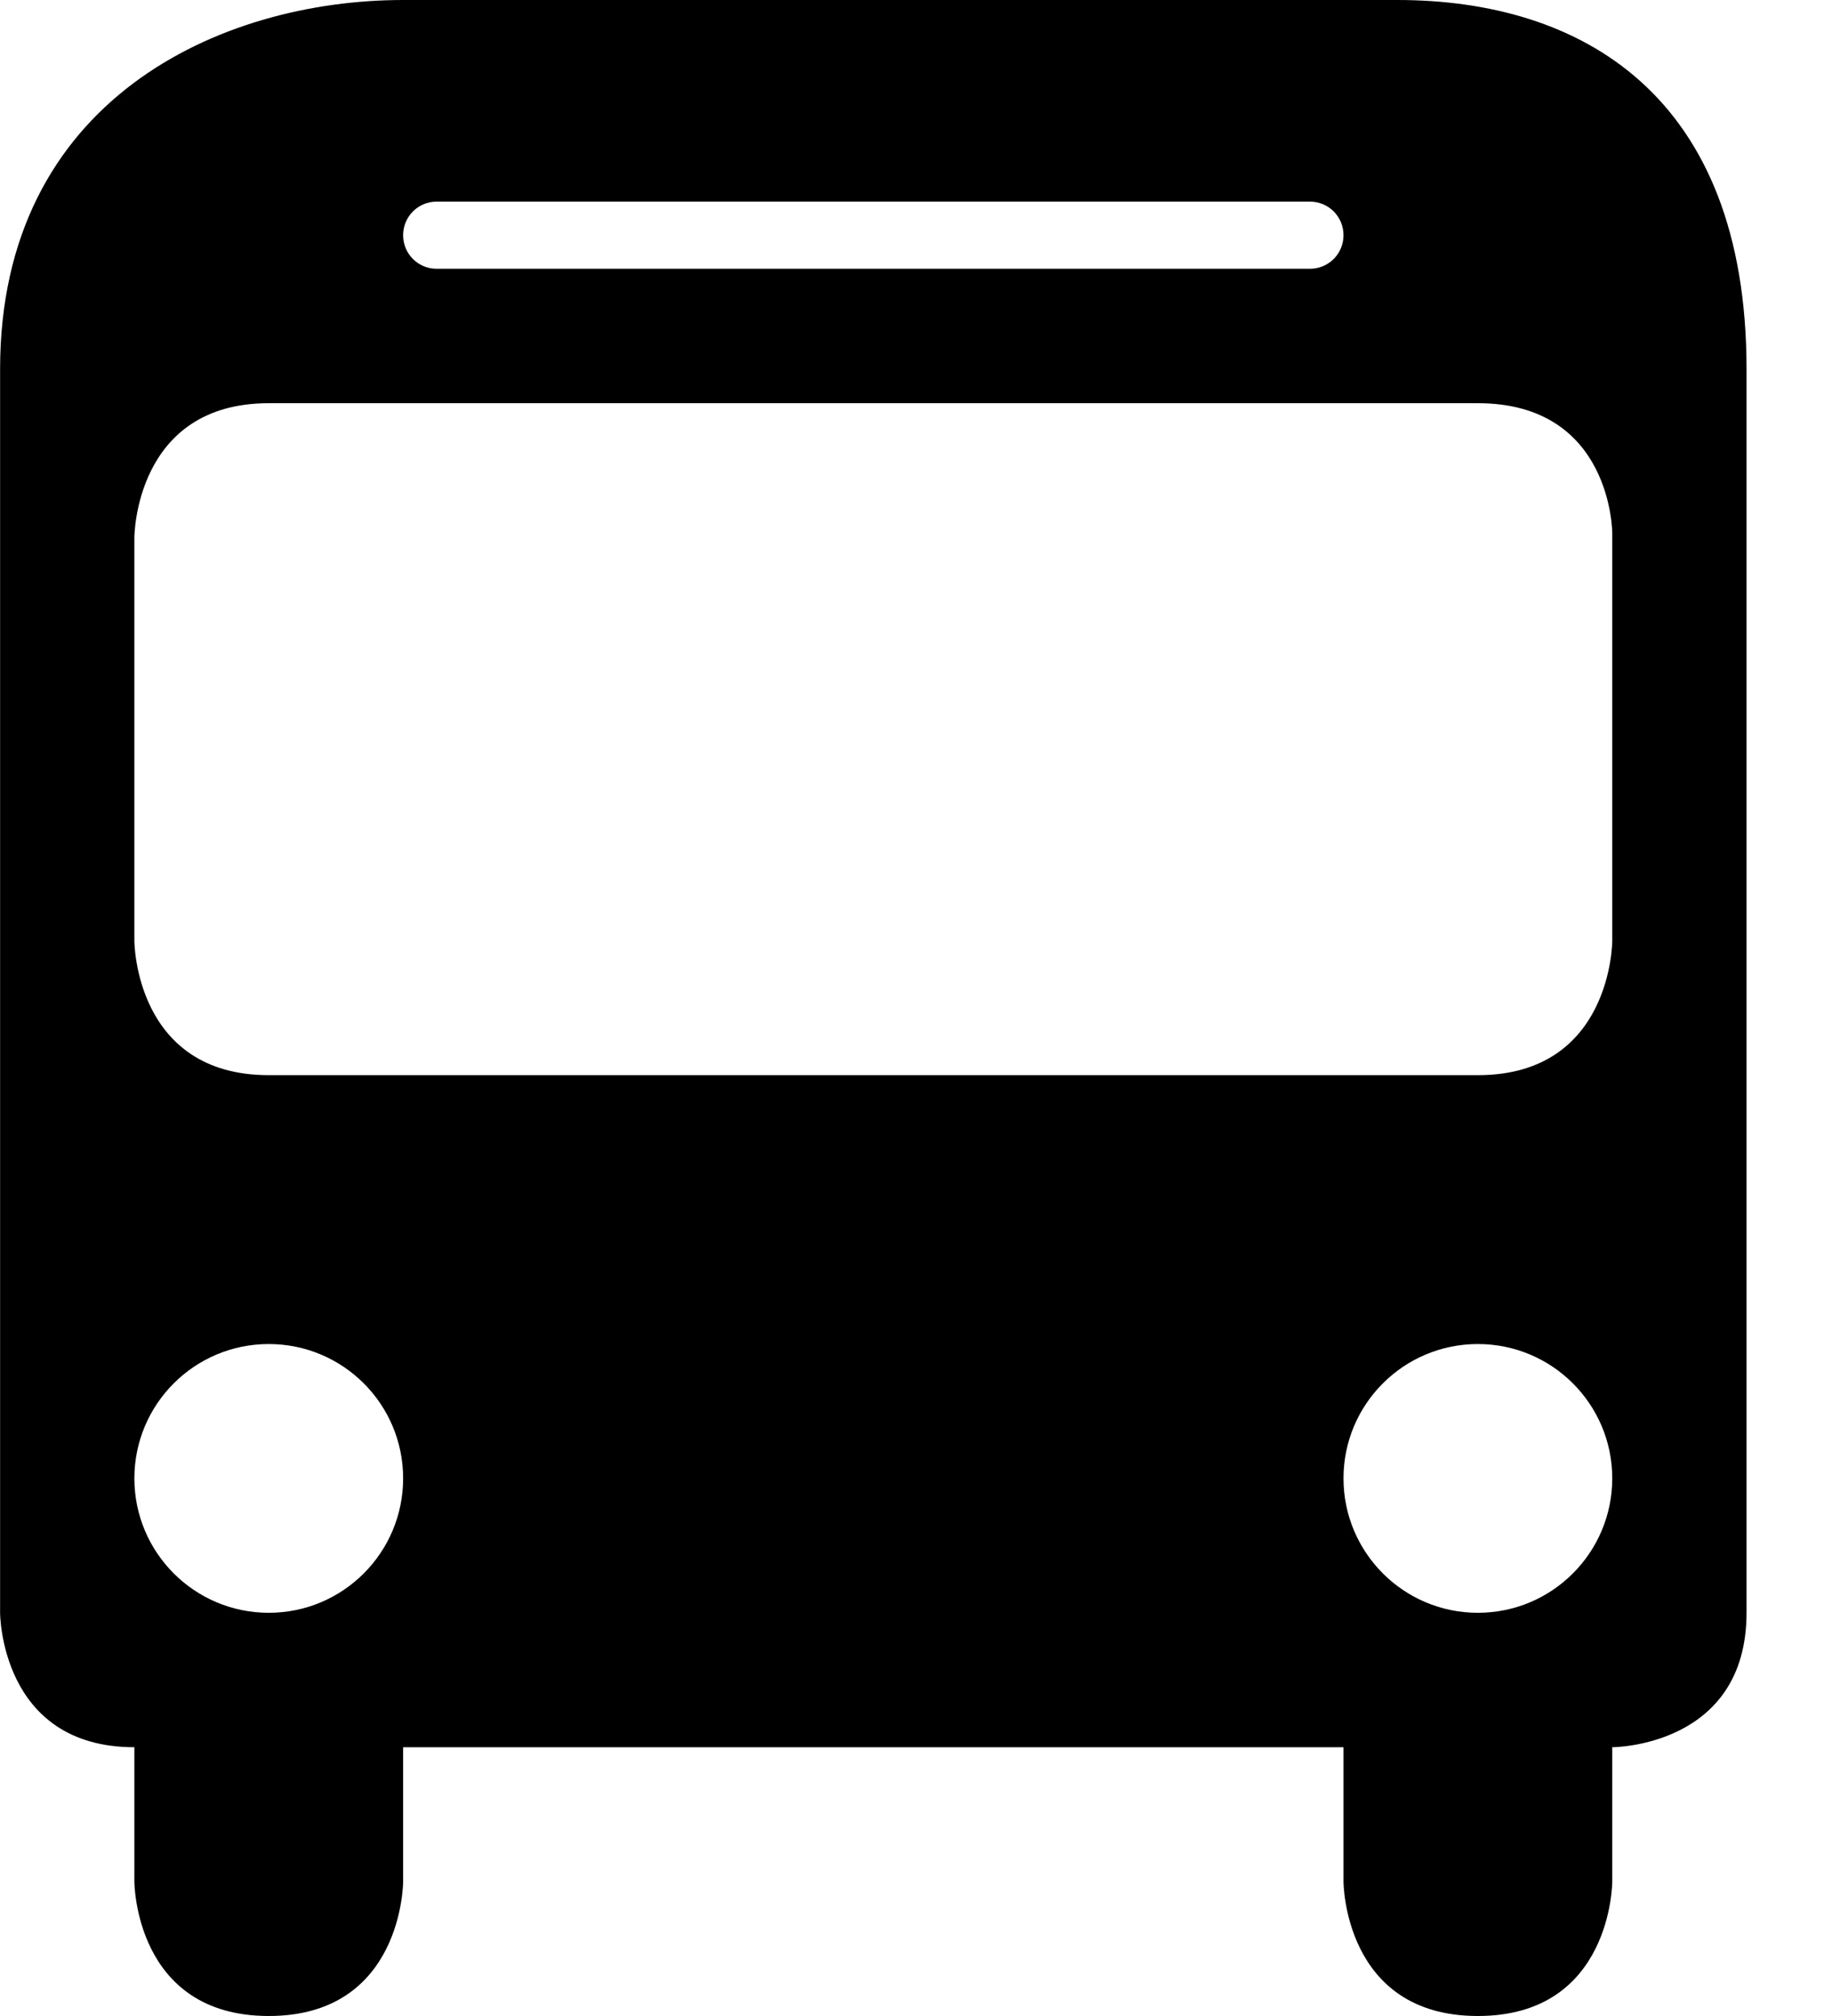 <svg xmlns="http://www.w3.org/2000/svg" width="20" height="22" viewBox="0 0 20 22" fill="none">
  <path d="M4.401 0C2.401 0 0.001 1.09 0.001 4.028V12.025V17.6C0.001 17.6 0.001 19.067 1.467 19.067V20.533C1.467 20.533 1.467 22 2.934 22C4.401 22 4.401 20.533 4.401 20.533V19.067H14.667V20.533C14.667 20.533 14.667 22 16.134 22C17.601 22 17.601 20.533 17.601 20.533V19.067C17.601 19.067 19.067 19.067 19.067 17.6V4.028C19.067 1.028 17.254 0 15.255 0L4.401 0ZM4.767 2.2H14.3C14.504 2.2 14.667 2.364 14.667 2.567C14.667 2.77 14.504 2.933 14.3 2.933H4.767C4.564 2.933 4.401 2.77 4.401 2.567C4.401 2.364 4.564 2.2 4.767 2.2ZM2.934 4.4H16.134C17.601 4.4 17.601 5.818 17.601 5.818V10.267C17.601 10.267 17.601 11.733 16.134 11.733H2.934C1.467 11.733 1.467 10.267 1.467 10.267V5.867C1.467 5.867 1.467 4.4 2.934 4.4ZM2.934 14.667C3.744 14.667 4.401 15.323 4.401 16.133C4.401 16.943 3.744 17.6 2.934 17.6C2.124 17.6 1.467 16.943 1.467 16.133C1.467 15.323 2.124 14.667 2.934 14.667ZM16.134 14.667C16.944 14.667 17.601 15.323 17.601 16.133C17.601 16.943 16.944 17.6 16.134 17.6C15.324 17.6 14.667 16.943 14.667 16.133C14.667 15.323 15.324 14.667 16.134 14.667Z" fill="black"/>
</svg>